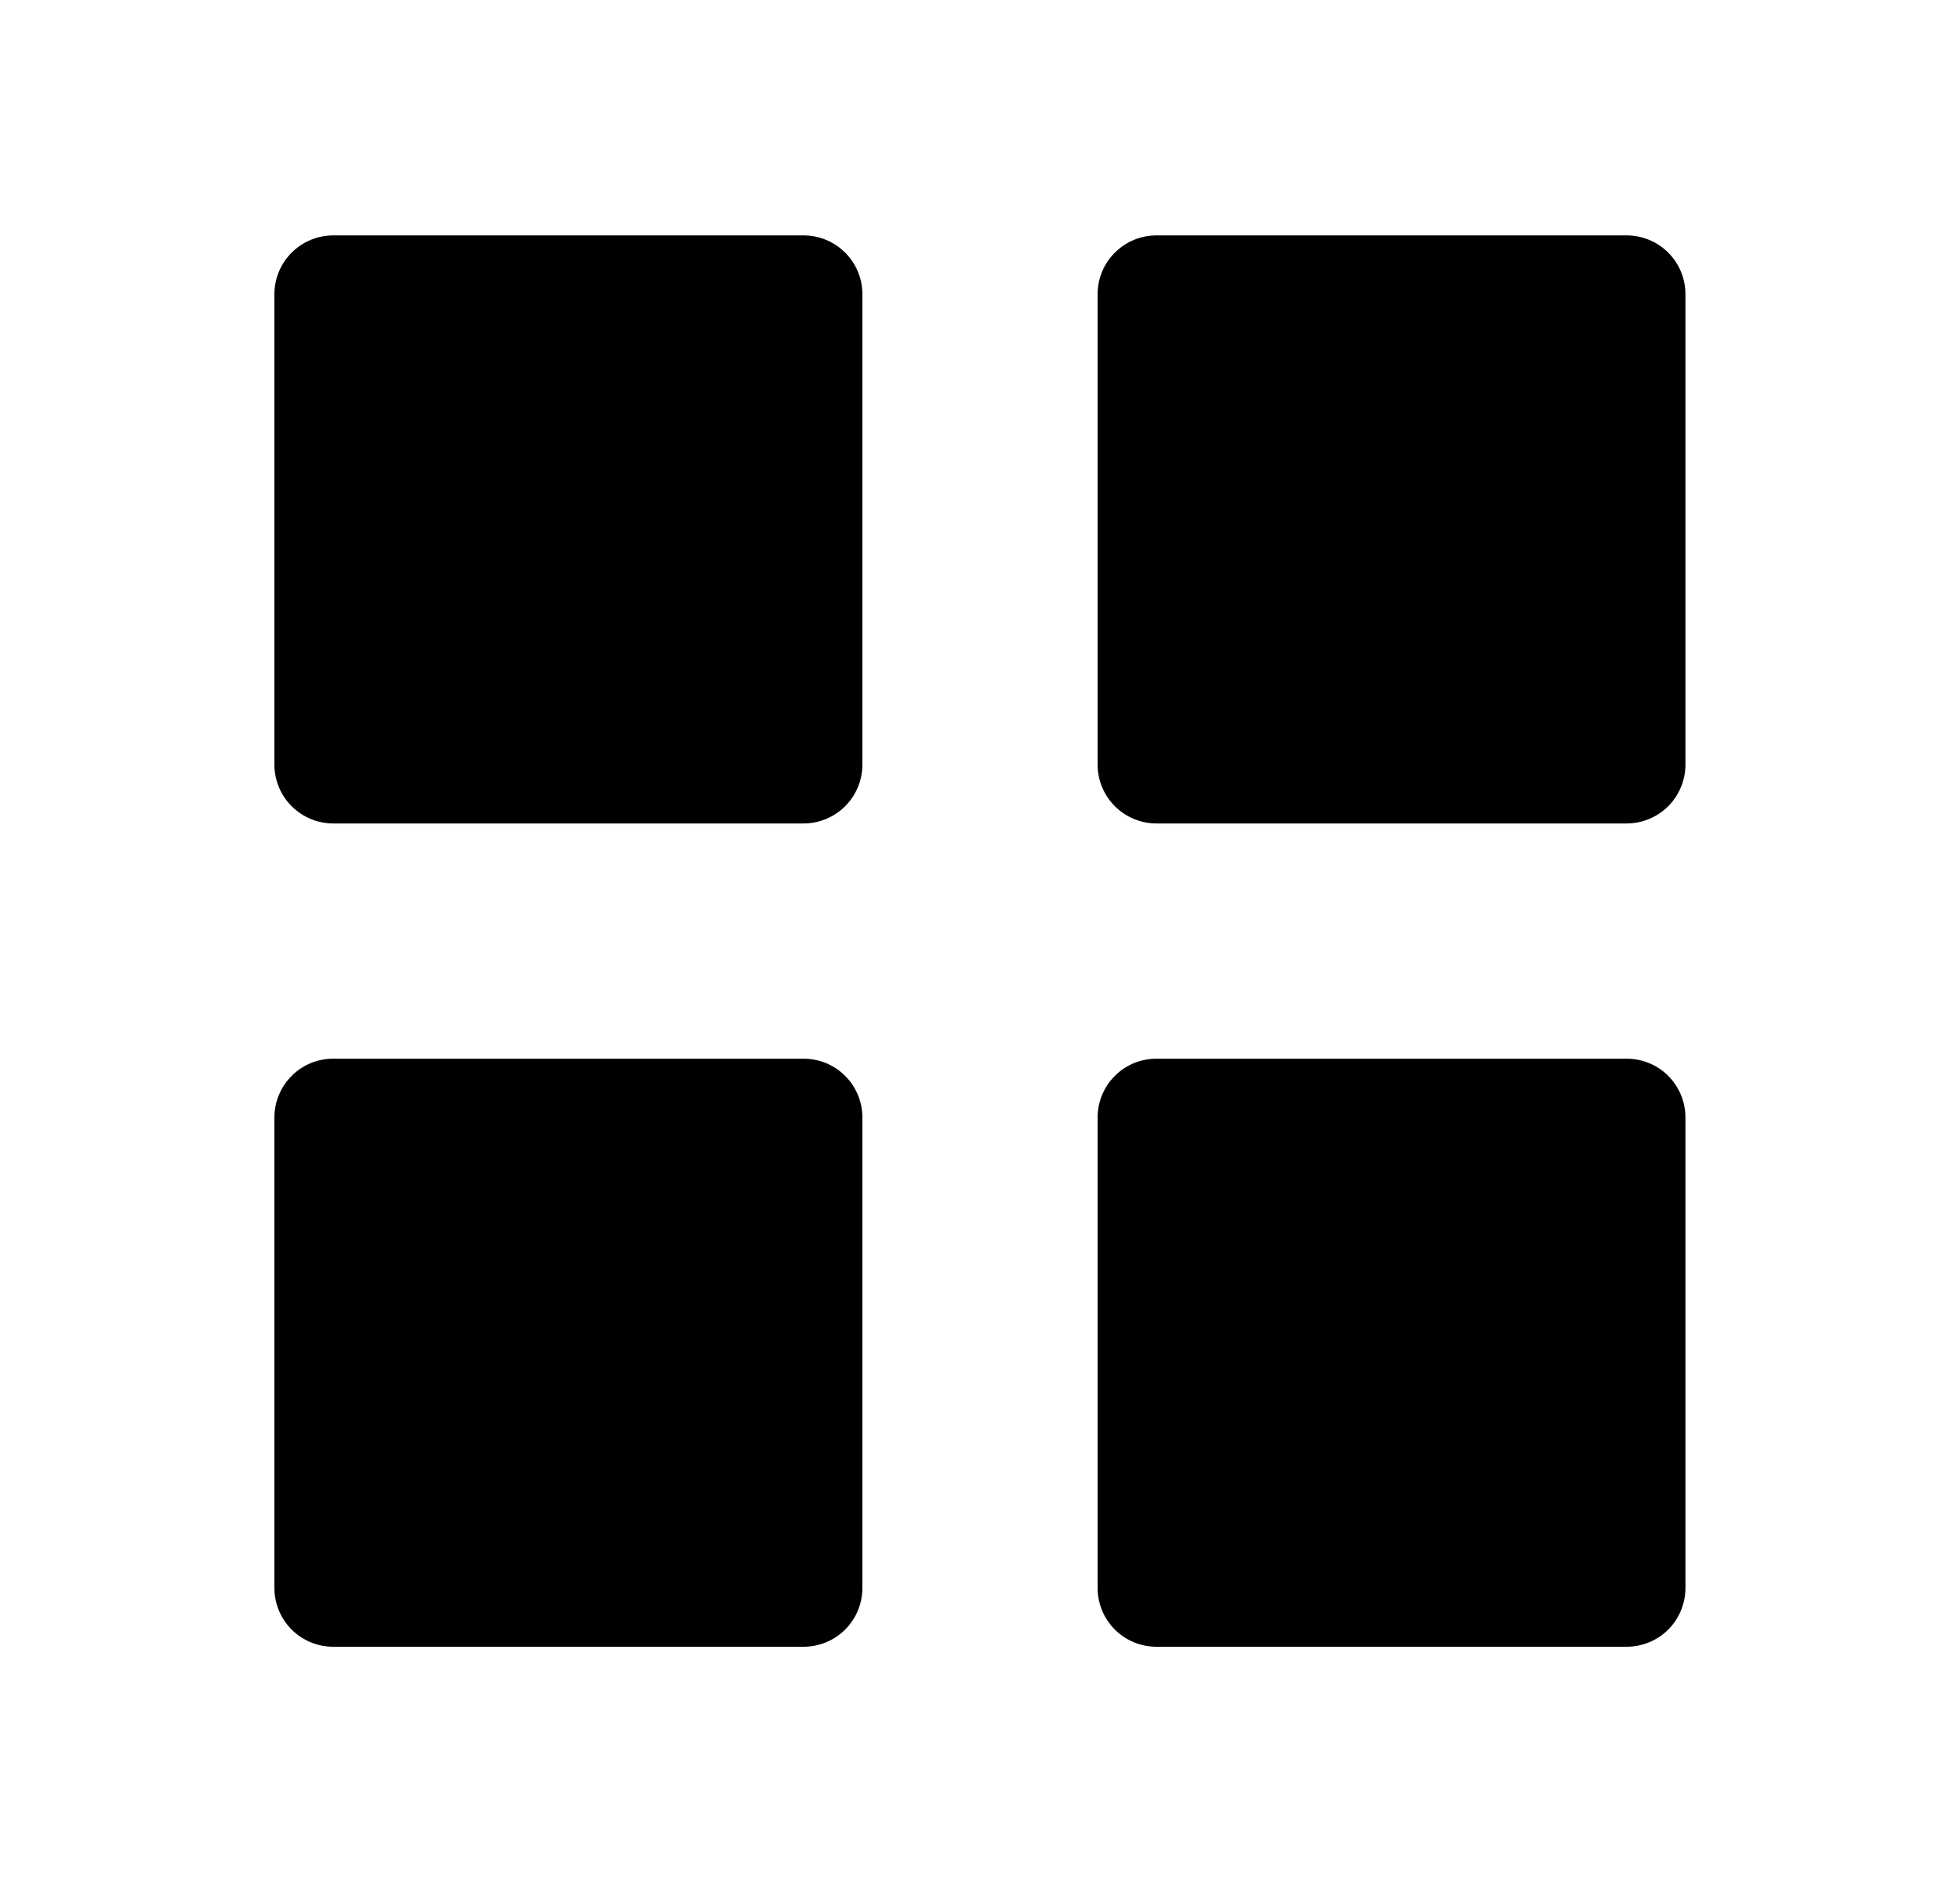 <svg width="25" height="24" viewBox="0 0 25 24" fill="none" xmlns="http://www.w3.org/2000/svg">
<path d="M4.25 10.501C4.051 10.501 3.86 10.421 3.72 10.281C3.579 10.14 3.5 9.949 3.5 9.75V3.752C3.5 3.553 3.579 3.362 3.72 3.222C3.86 3.081 4.051 3.002 4.25 3.002H10.25C10.449 3.002 10.64 3.081 10.78 3.222C10.921 3.362 11 3.553 11 3.752V9.75C11 9.949 10.921 10.14 10.78 10.281C10.64 10.421 10.449 10.501 10.25 10.501H4.25ZM14.75 10.501C14.551 10.501 14.36 10.421 14.22 10.281C14.079 10.14 14 9.949 14 9.75V3.752C14 3.553 14.079 3.362 14.22 3.222C14.36 3.081 14.551 3.002 14.75 3.002H20.748C20.947 3.002 21.138 3.081 21.279 3.222C21.419 3.362 21.498 3.553 21.498 3.752V9.75C21.498 9.949 21.419 10.14 21.279 10.281C21.138 10.421 20.947 10.501 20.748 10.501H14.75ZM4.25 21C4.051 21 3.86 20.921 3.72 20.781C3.579 20.64 3.5 20.449 3.5 20.25V14.251C3.5 14.052 3.579 13.861 3.72 13.72C3.86 13.579 4.051 13.501 4.25 13.501H10.25C10.449 13.501 10.64 13.579 10.78 13.72C10.921 13.861 11 14.052 11 14.251V20.25C11 20.449 10.921 20.64 10.78 20.781C10.64 20.921 10.449 21 10.25 21H4.25ZM14.75 21C14.551 21 14.36 20.921 14.22 20.781C14.079 20.64 14 20.449 14 20.25V14.251C14 14.052 14.079 13.861 14.22 13.72C14.36 13.579 14.551 13.501 14.75 13.501H20.748C20.947 13.501 21.138 13.579 21.279 13.72C21.419 13.861 21.498 14.052 21.498 14.251V20.25C21.498 20.449 21.419 20.64 21.279 20.781C21.138 20.921 20.947 21 20.748 21H14.75Z" fill="black"/>
</svg>
